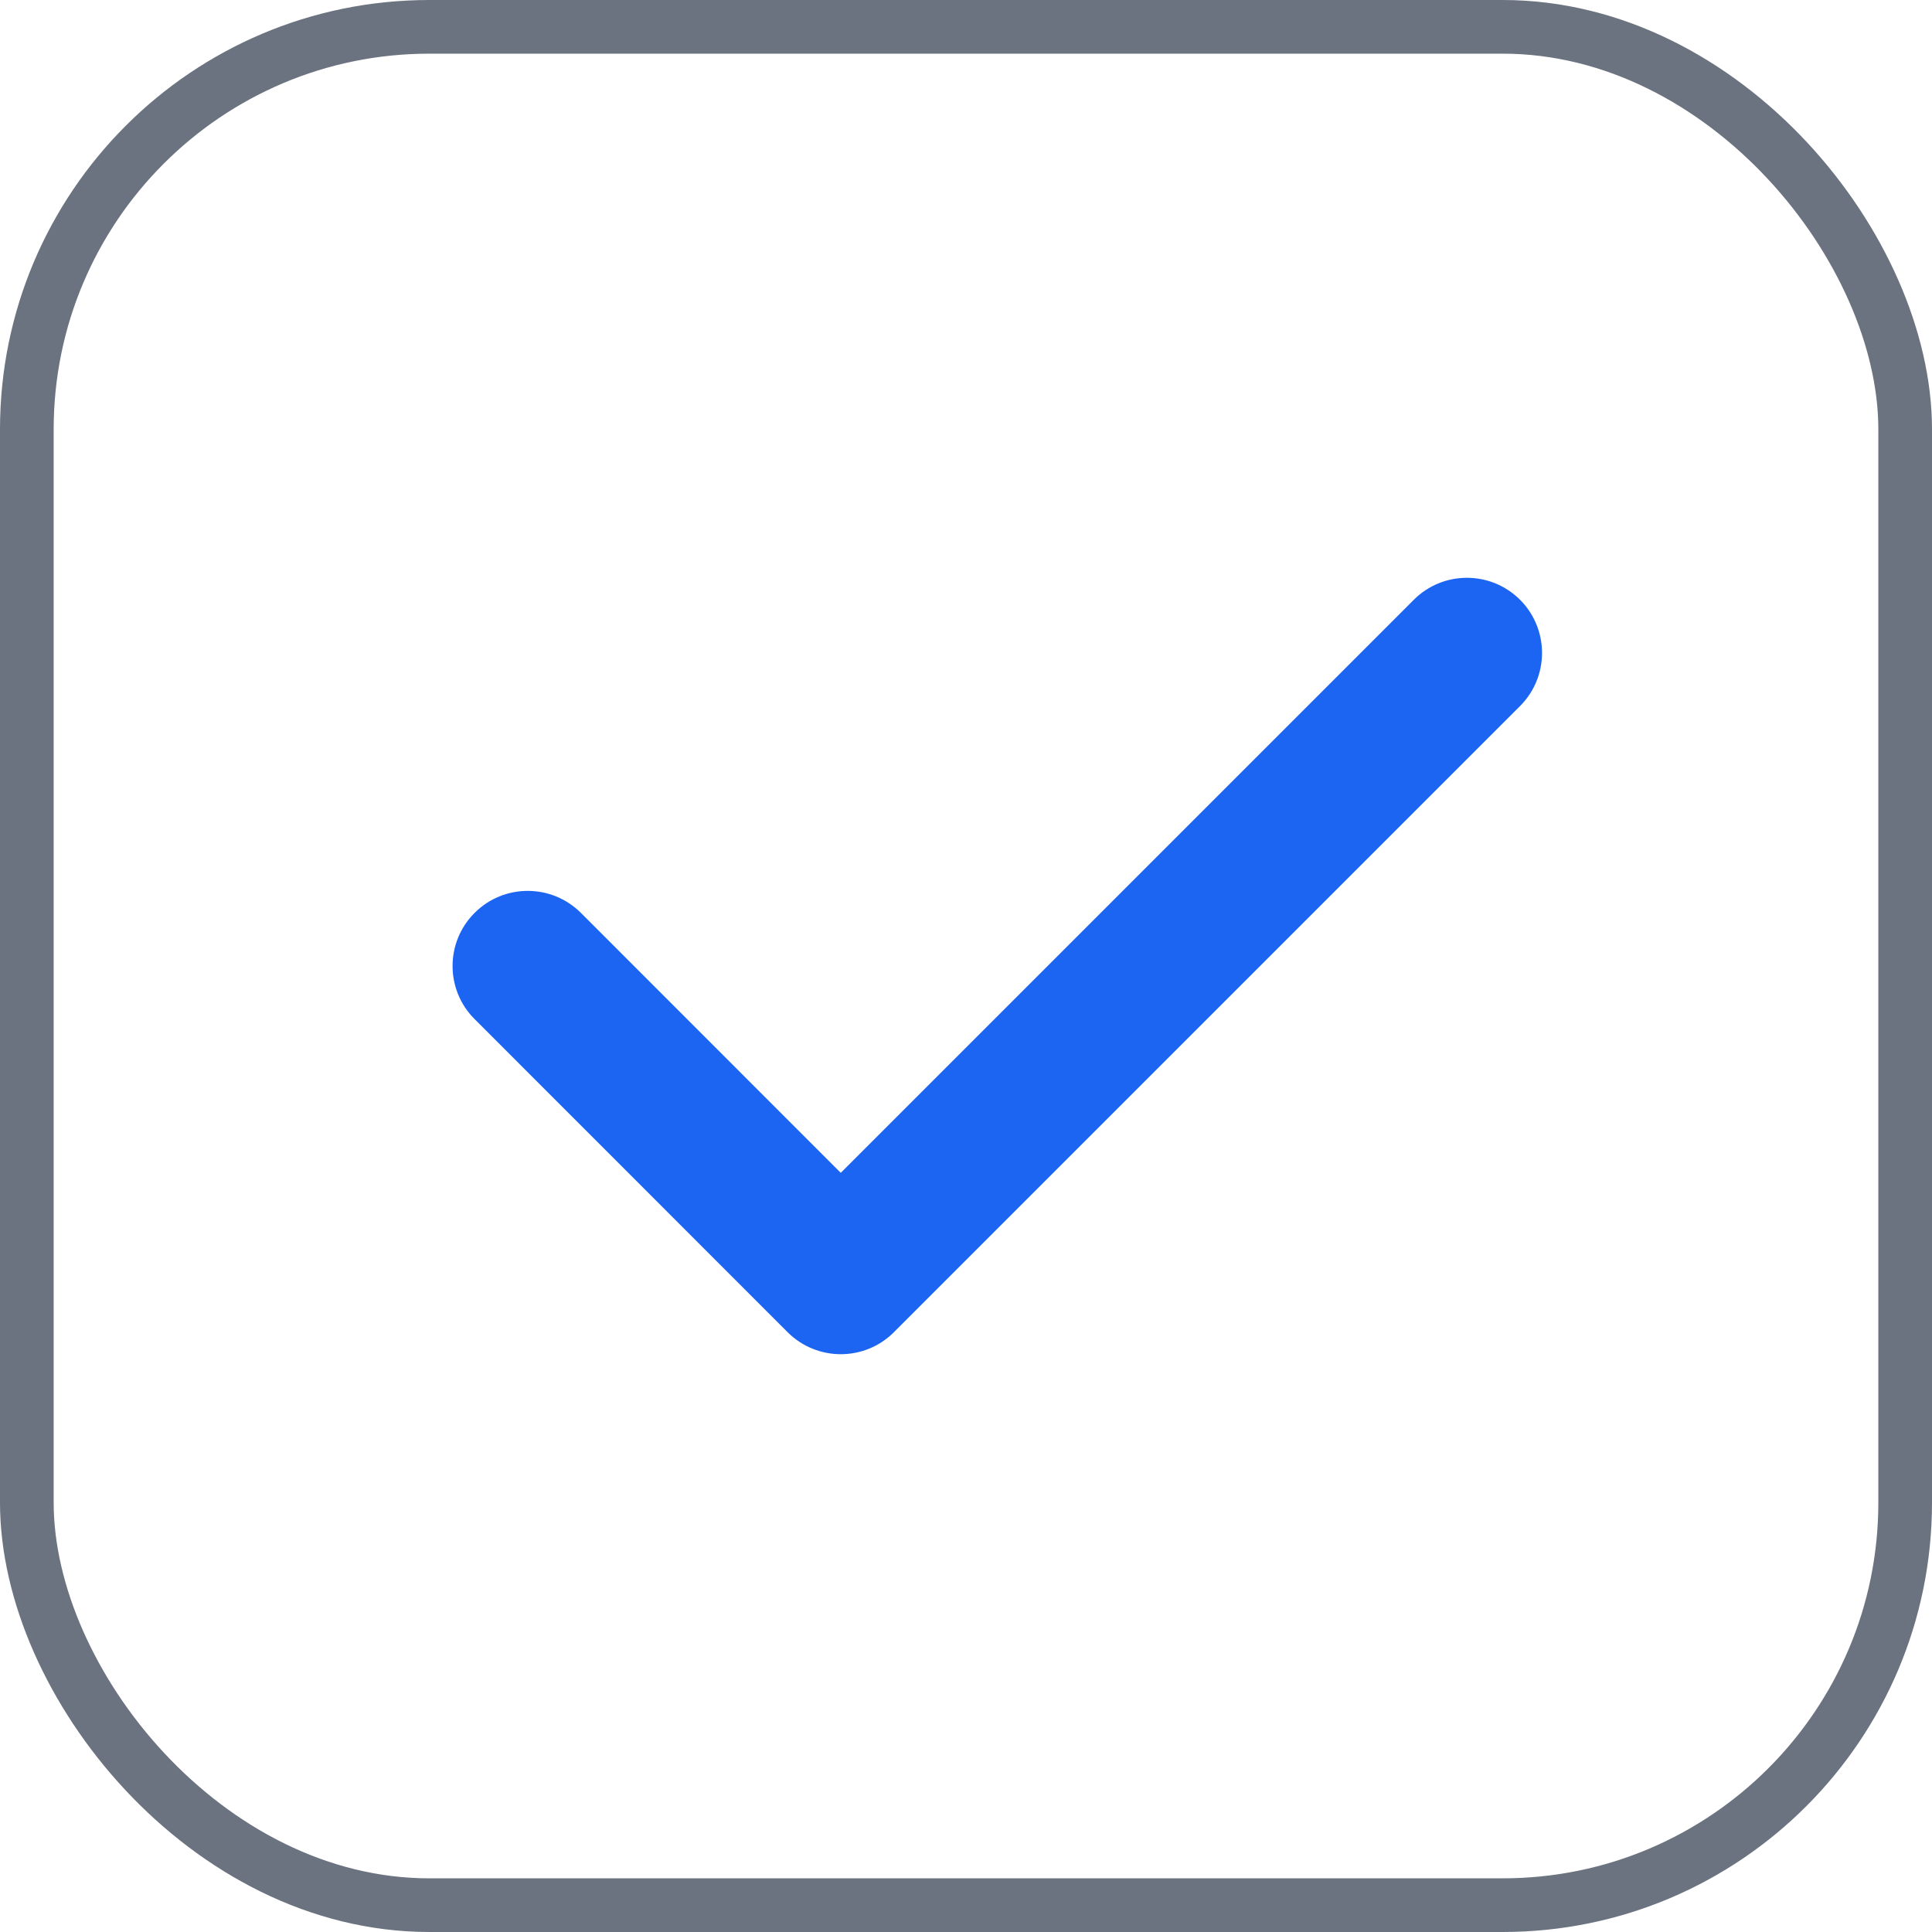 <svg width="18" height="18" viewBox="0 0 18 18" fill="none" xmlns="http://www.w3.org/2000/svg">
<rect x="0.25" y="0.25" width="17.5" height="17.5" rx="3.75" stroke="#6B7280" stroke-width="0.5"/>
<path fill-rule="evenodd" clip-rule="evenodd" d="M14.162 5.588C14.435 5.862 14.435 6.305 14.162 6.578L8.328 12.412C8.055 12.685 7.612 12.685 7.338 12.412L4.422 9.495C4.148 9.222 4.148 8.778 4.422 8.505C4.695 8.232 5.138 8.232 5.412 8.505L7.833 10.927L13.172 5.588C13.445 5.315 13.888 5.315 14.162 5.588Z" fill="#1C64F2"/>
</svg>
